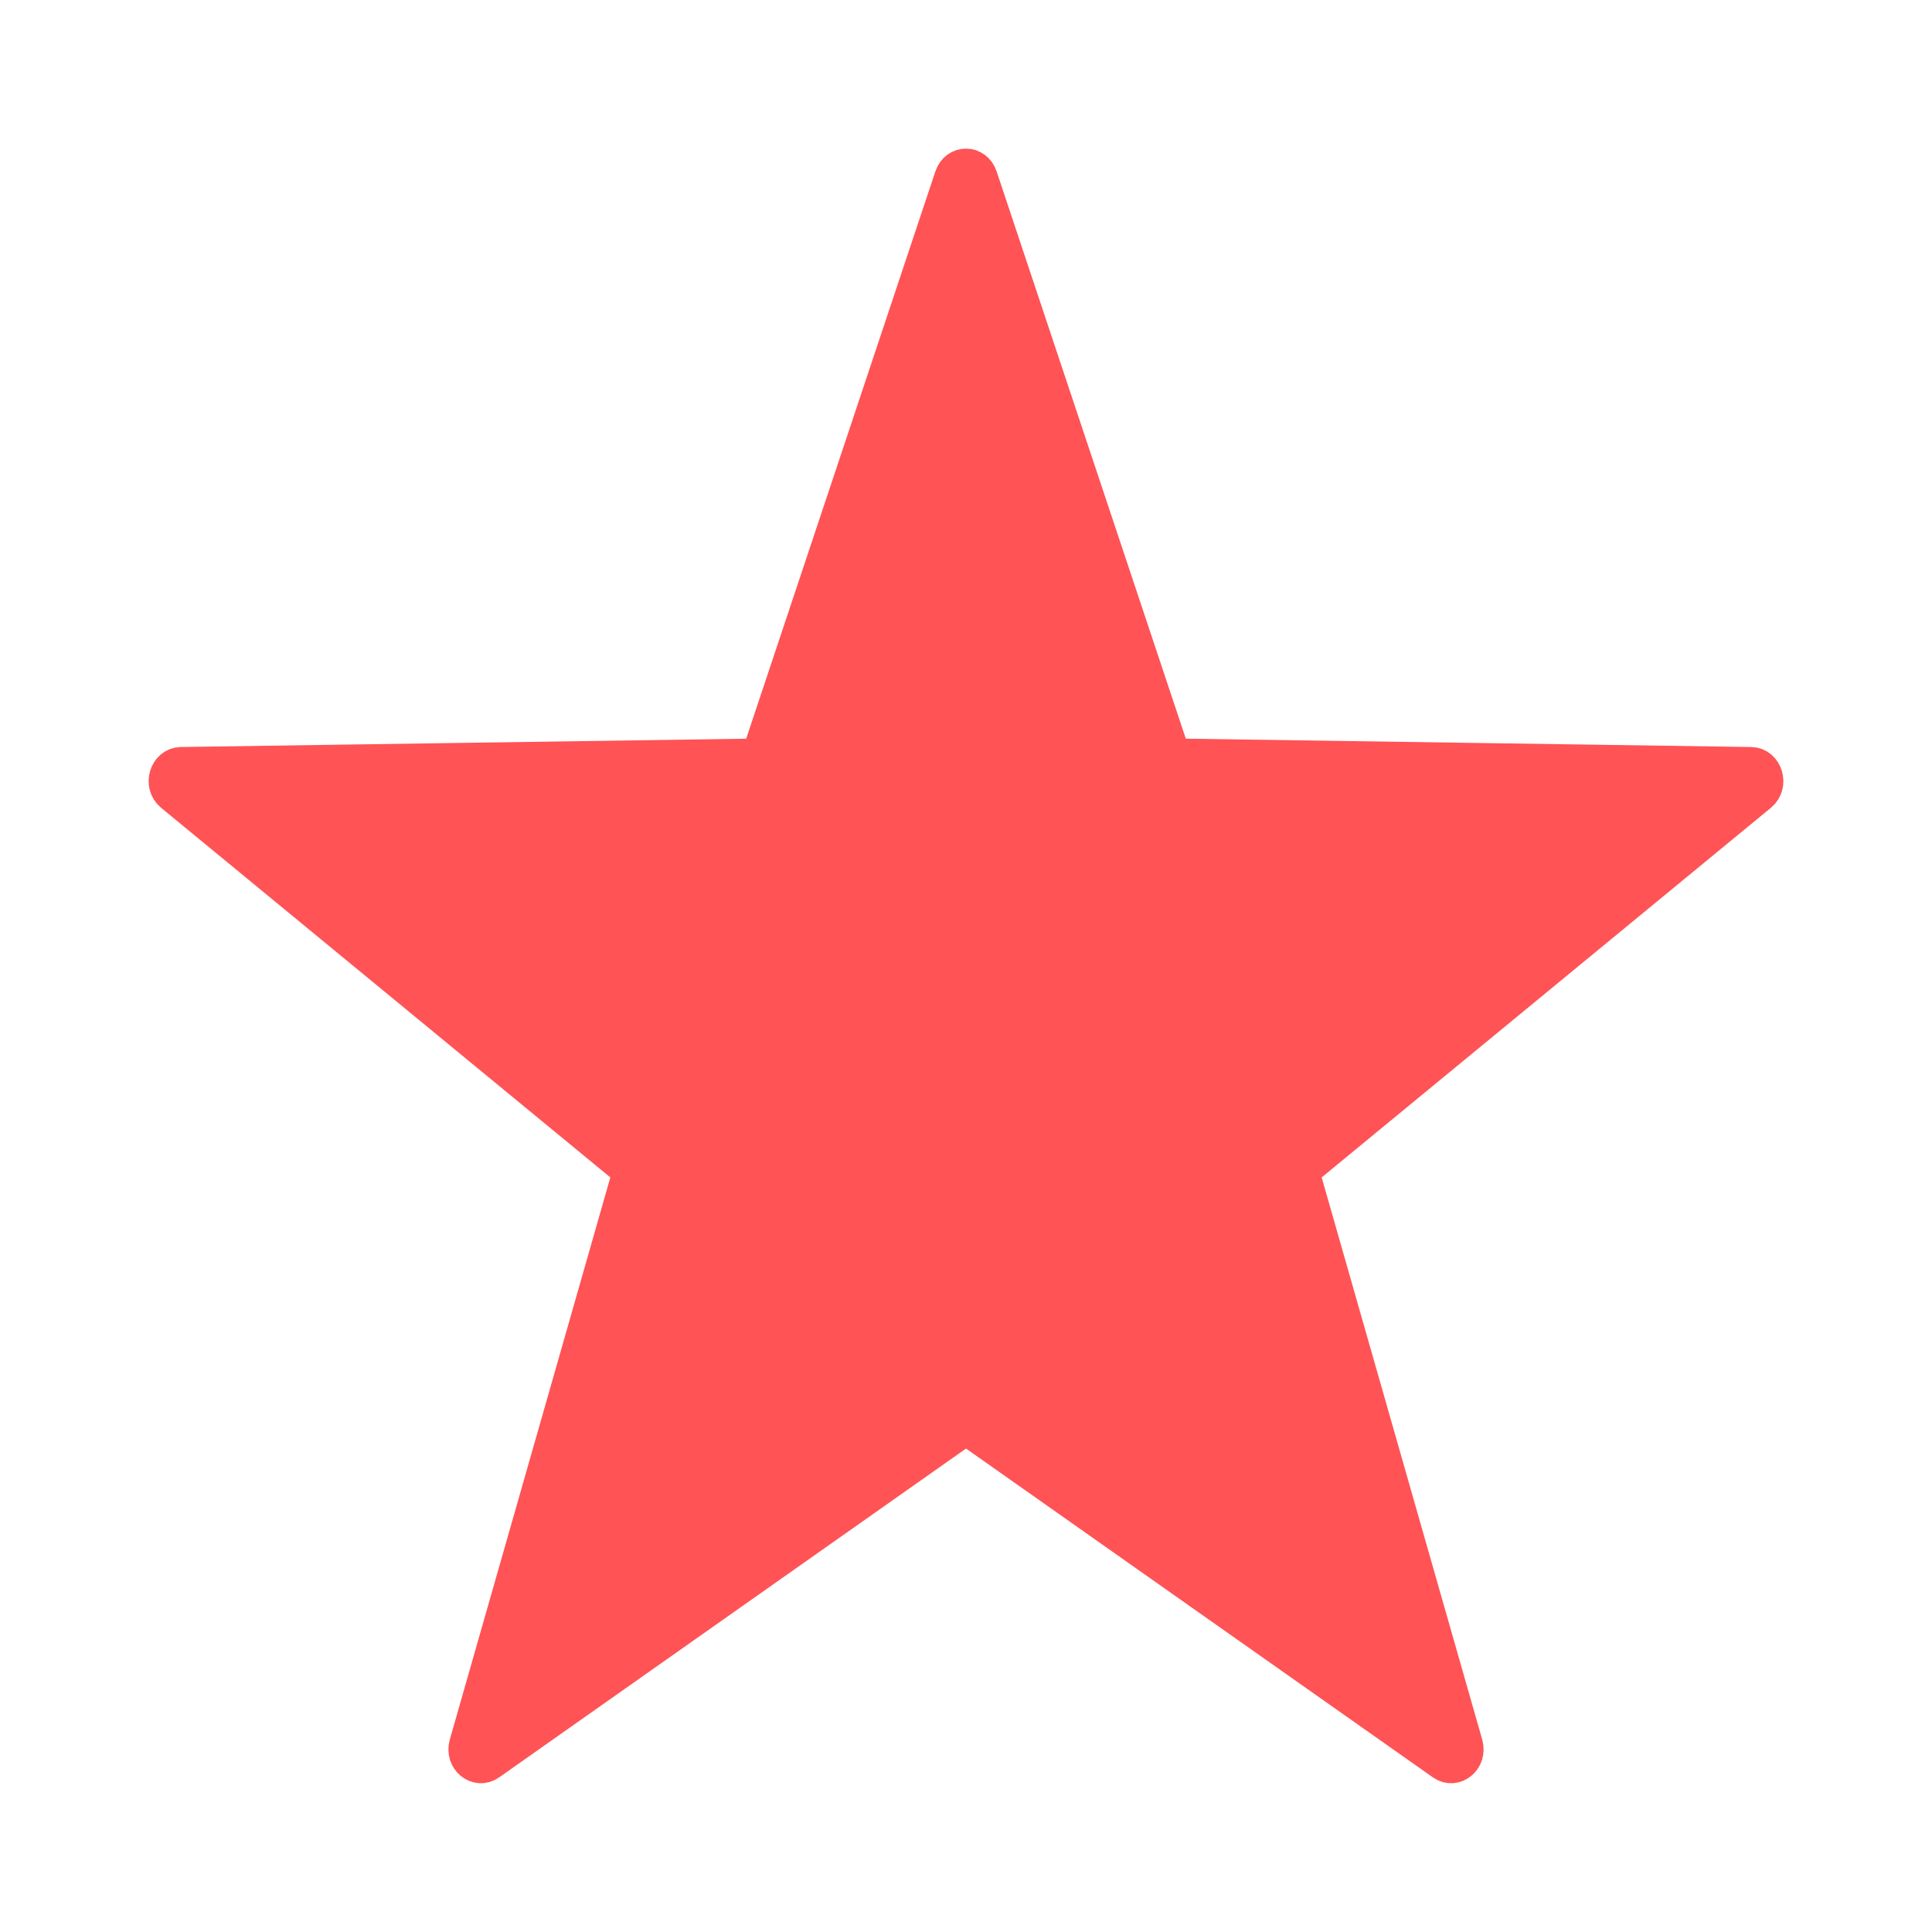 <?xml version="1.0" encoding="UTF-8" standalone="no"?><svg width='52' height='52' viewBox='0 0 52 52' fill='none' xmlns='http://www.w3.org/2000/svg'>
<path fill-rule='evenodd' clip-rule='evenodd' d='M47.13 20.606L31.555 20.376L31.442 20.04L26.35 4.772C26.229 4.409 25.771 4.409 25.65 4.772L20.446 20.376L20.091 20.382L4.87 20.606C4.52 20.611 4.359 21.114 4.654 21.356L16.998 31.512L16.908 31.827L12.588 46.955C12.479 47.338 12.859 47.632 13.143 47.432L26 38.377L26.288 38.579L38.858 47.432C39.141 47.632 39.521 47.338 39.412 46.954L35.002 31.512L35.255 31.304L47.346 21.356C47.641 21.114 47.479 20.611 47.13 20.606Z' fill='#FF5356' stroke='#FF5356'/>
</svg>
